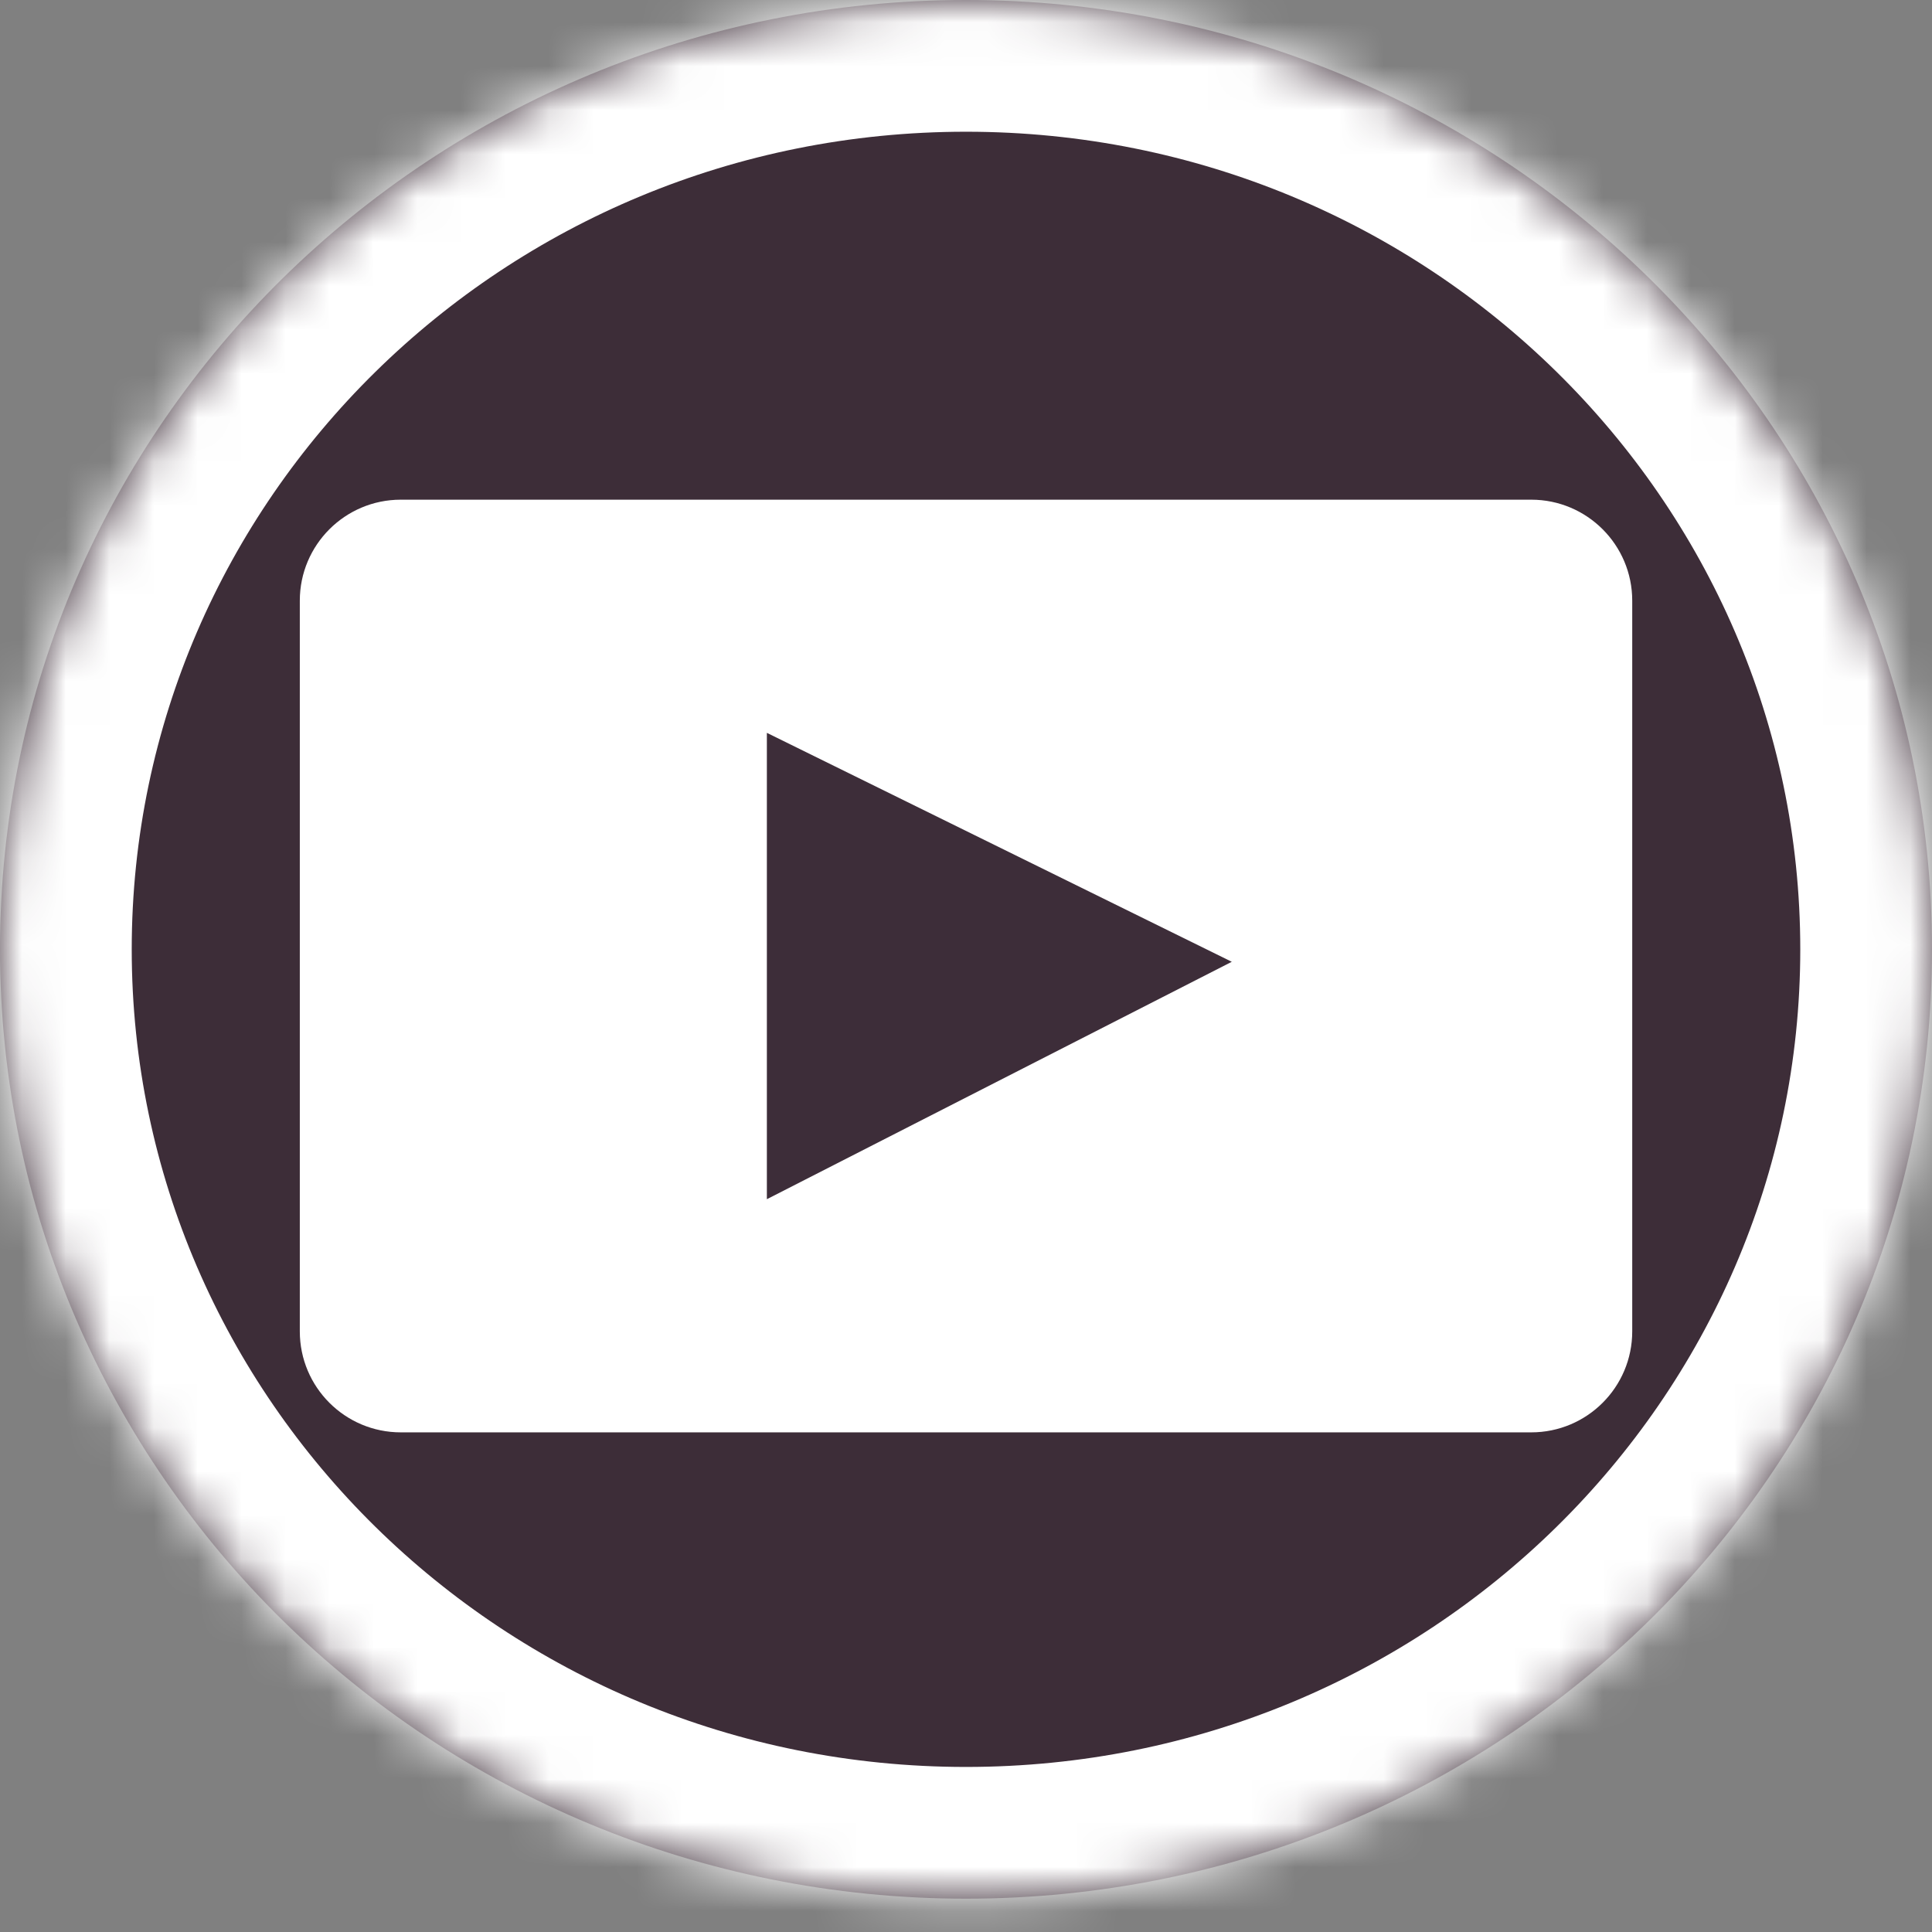 <svg width="44" height="44" viewBox="0 0 44 44" version="1.1" xmlns="http://www.w3.org/2000/svg" xmlns:xlink="http://www.w3.org/1999/xlink">
<rect x="0" y="0" width="44" height="44" fill="#808080" stroke="none"/>
<title>youtube</title>
<desc>Created using Figma</desc>
<g id="Canvas" transform="translate(-243 -1805)">
<g id="youtube">
<g id="Oval 2 Copy 9">
<use xlink:href="#path0_fill" transform="translate(243 1805)" fill="#3D2D38"/>
<mask id="mask0_outline_ins">
<use xlink:href="#path0_fill" fill="white" transform="translate(243 1805)"/>
</mask>
<g mask="url(#mask0_outline_ins)">
<use xlink:href="#path1_stroke_2x" transform="translate(243 1805)" fill="#FFFFFF"/>
</g>
</g>
<g id="youtube">
<g id="Layer_2">
<g id="Rectangle-path">
<use xlink:href="#path2_fill" transform="translate(249.828 1816.38)" fill="#FFFFFF"/>
</g>
</g>
<g id="Layer_3">
<g id="Shape">
<use xlink:href="#path3_fill" transform="translate(260.465 1821.69)" fill="#3D2D39"/>
</g>
</g>
</g>
</g>
</g>
<defs>
<path id="path0_fill" fill-rule="evenodd" d="M 22 43.241C 34.15 43.241 44 33.562 44 21.621C 44 9.68 34.15 0 22 0C 9.85 0 0 9.68 0 21.621C 0 33.562 9.85 43.241 22 43.241Z"/>
<path id="path1_stroke_2x" d="M 22 46.241C 35.758 46.241 47 35.267 47 21.621L 41 21.621C 41 31.856 32.543 40.241 22 40.241L 22 46.241ZM 47 21.621C 47 7.974 35.758 -3 22 -3L 22 3C 32.543 3 41 11.386 41 21.621L 47 21.621ZM 22 -3C 8.242 -3 -3 7.974 -3 21.621L 3 21.621C 3 11.386 11.457 3 22 3L 22 -3ZM -3 21.621C -3 35.267 8.242 46.241 22 46.241L 22 40.241C 11.457 40.241 3 31.856 3 21.621L -3 21.621Z"/>
<path id="path2_fill" d="M 0 2.3C 0 1.03 1.03 0 2.3 0L 28.045 0C 29.315 0 30.345 1.03 30.345 2.3L 30.345 18.941C 30.345 20.212 29.315 21.241 28.045 21.241L 2.3 21.241C 1.03 21.241 0 20.212 0 18.941L 0 2.3Z"/>
<path id="path3_fill" d="M 0 0L 0 10.621L 10.588 5.214L 0 0Z"/>
</defs>
</svg>
